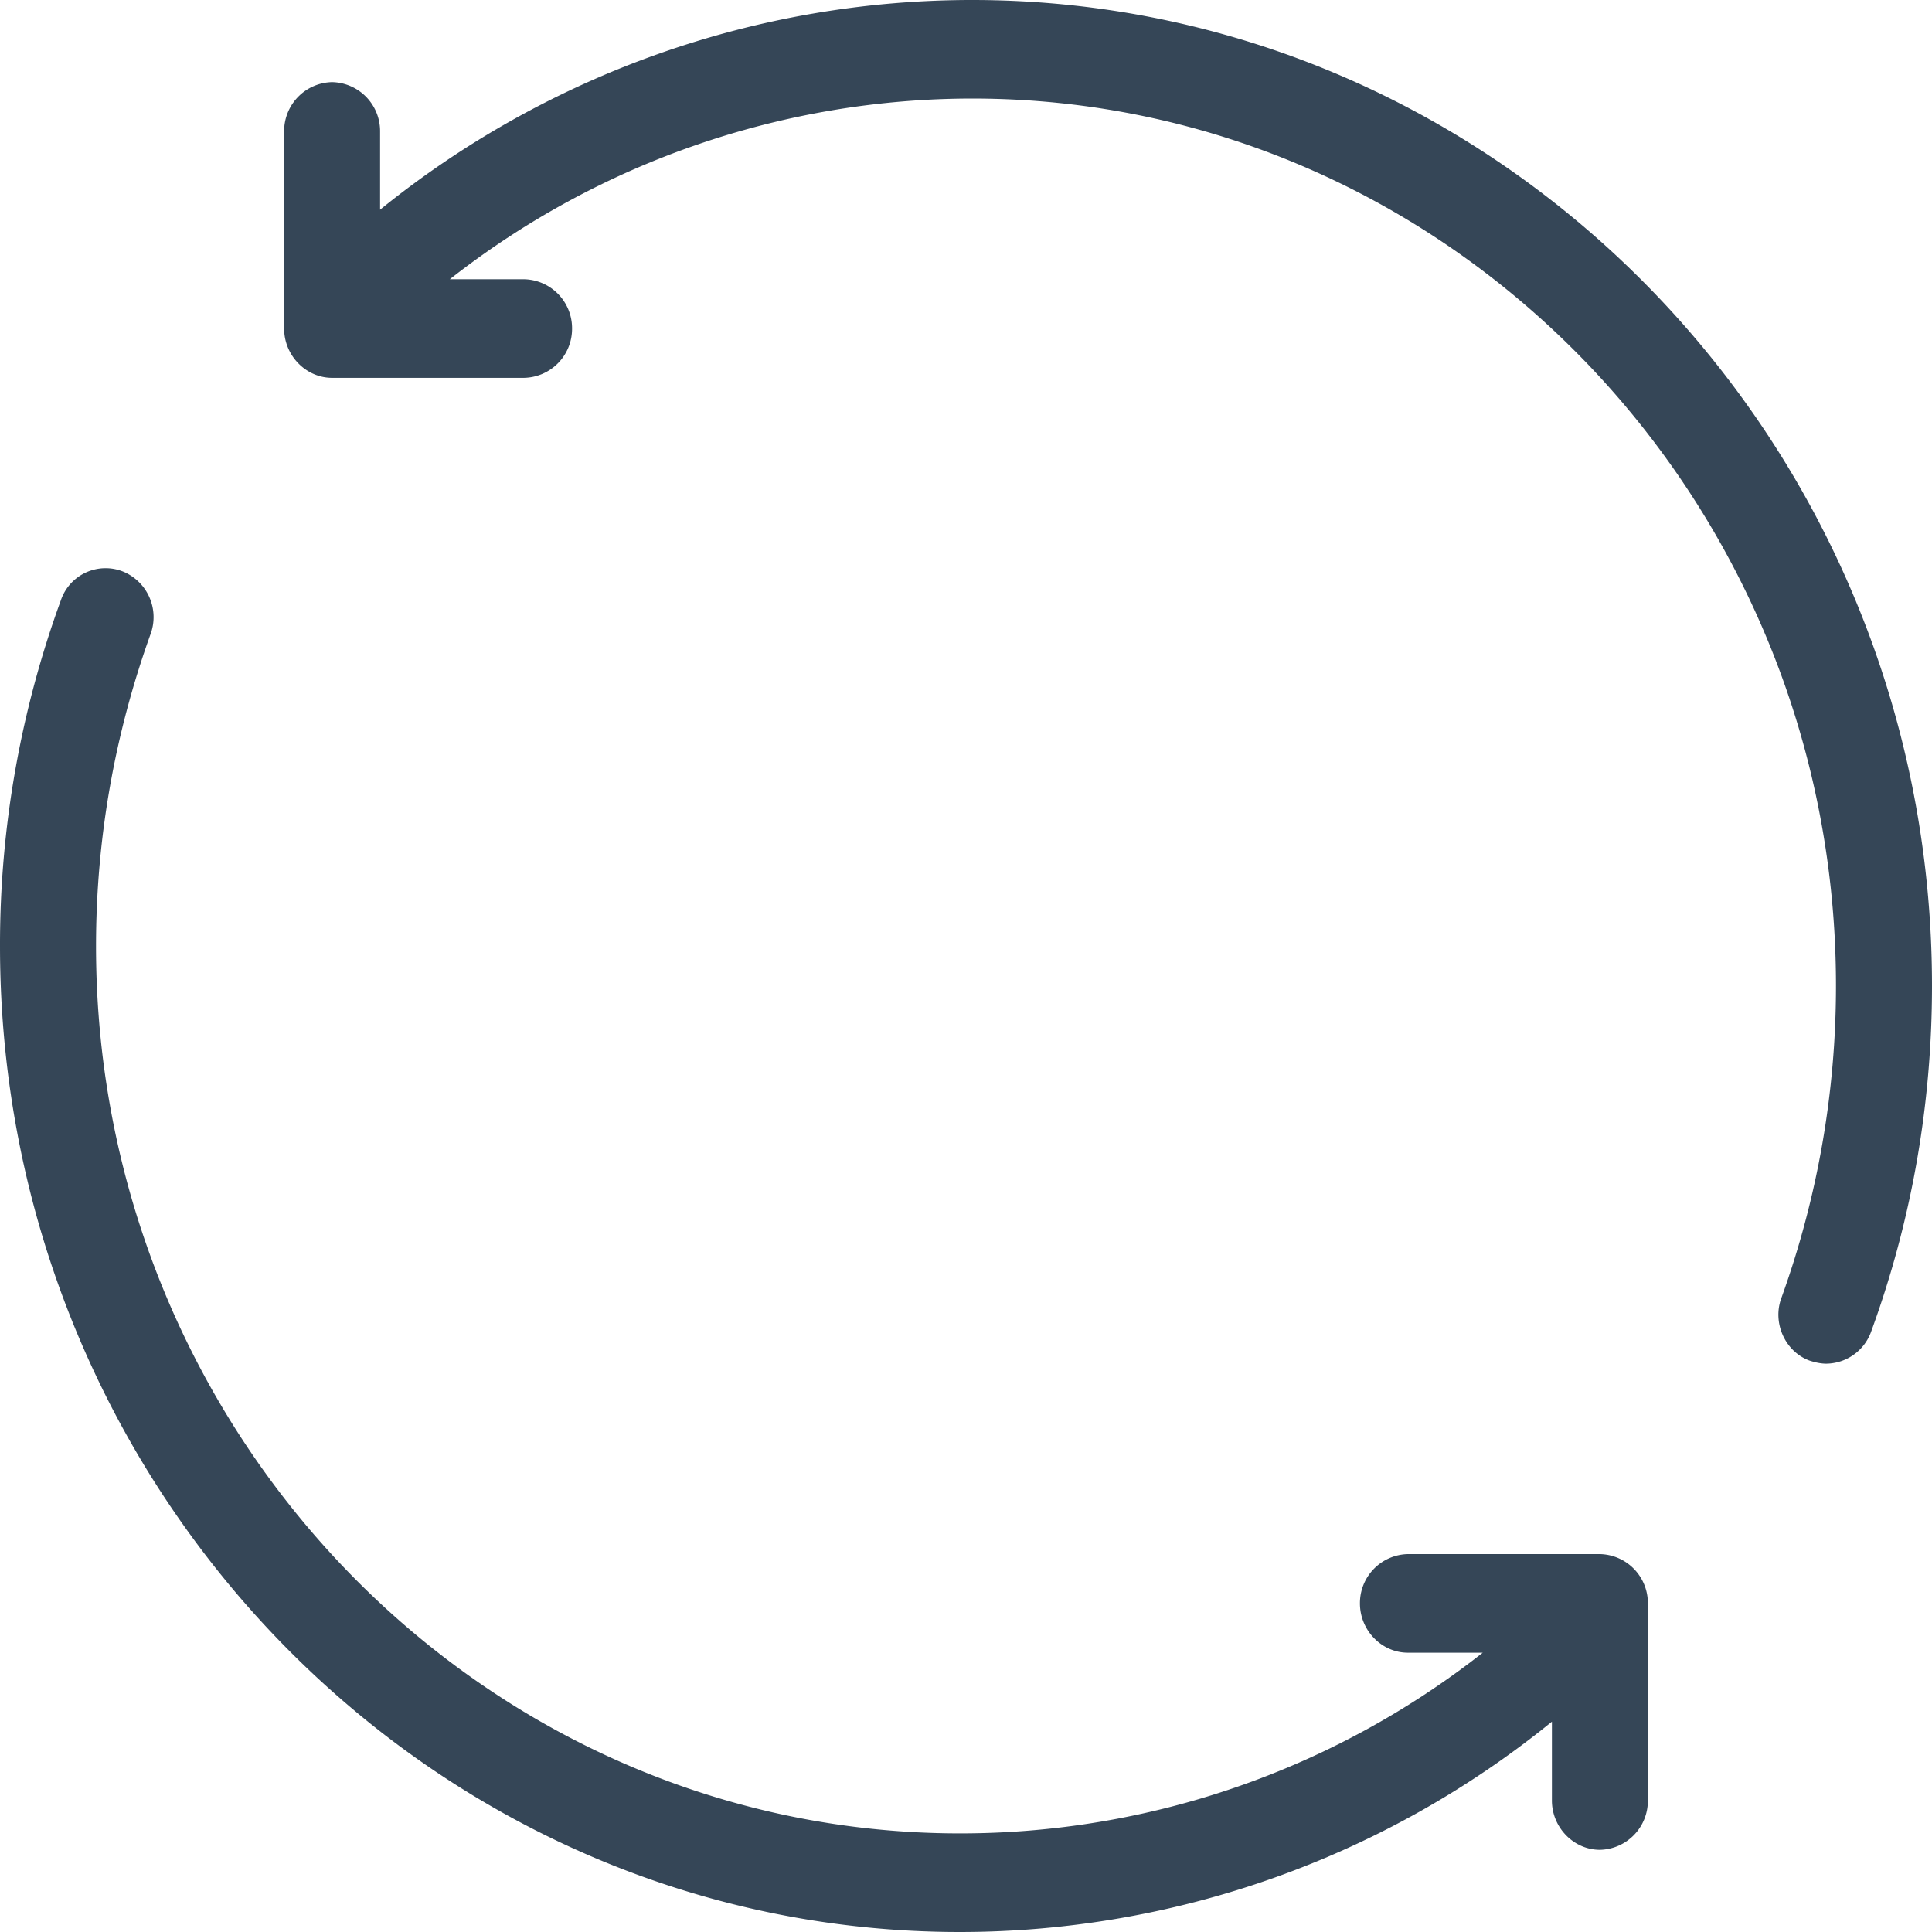 <svg width="30" height="30" xmlns="http://www.w3.org/2000/svg"><path d="M15.094 0a14.61 14.61 0 0 0-9.192 3.256V2.04a.761.761 0 0 0-.745-.765.761.761 0 0 0-.745.765v3.062c0 .418.338.765.745.765h2.981a.761.761 0 0 0 .745-.765.761.761 0 0 0-.745-.766H6.985a13.154 13.154 0 0 1 8.11-2.806c7.392 0 13.414 6.184 13.414 13.777a14.27 14.27 0 0 1-.844 4.838c-.15.388.05.837.427.98.09.03.179.05.268.05a.749.749 0 0 0 .696-.5c.626-1.714.944-3.52.944-5.368C30 6.868 23.312 0 15.094 0m9.749 24.132h-2.981a.761.761 0 0 0-.745.765c0 .419.337.766.745.766h1.162a13.12 13.12 0 0 1-8.118 2.806c-7.393 0-13.415-6.184-13.415-13.777 0-1.664.288-3.287.844-4.838a.765.765 0 0 0-.427-.98.733.733 0 0 0-.964.45A15.603 15.603 0 0 0 0 14.692C0 23.132 6.688 30 14.906 30a14.58 14.58 0 0 0 9.192-3.266v1.225c0 .418.338.765.745.765a.761.761 0 0 0 .745-.765v-3.062a.761.761 0 0 0-.745-.765" fill="#354657" fill-rule="evenodd"/></svg>